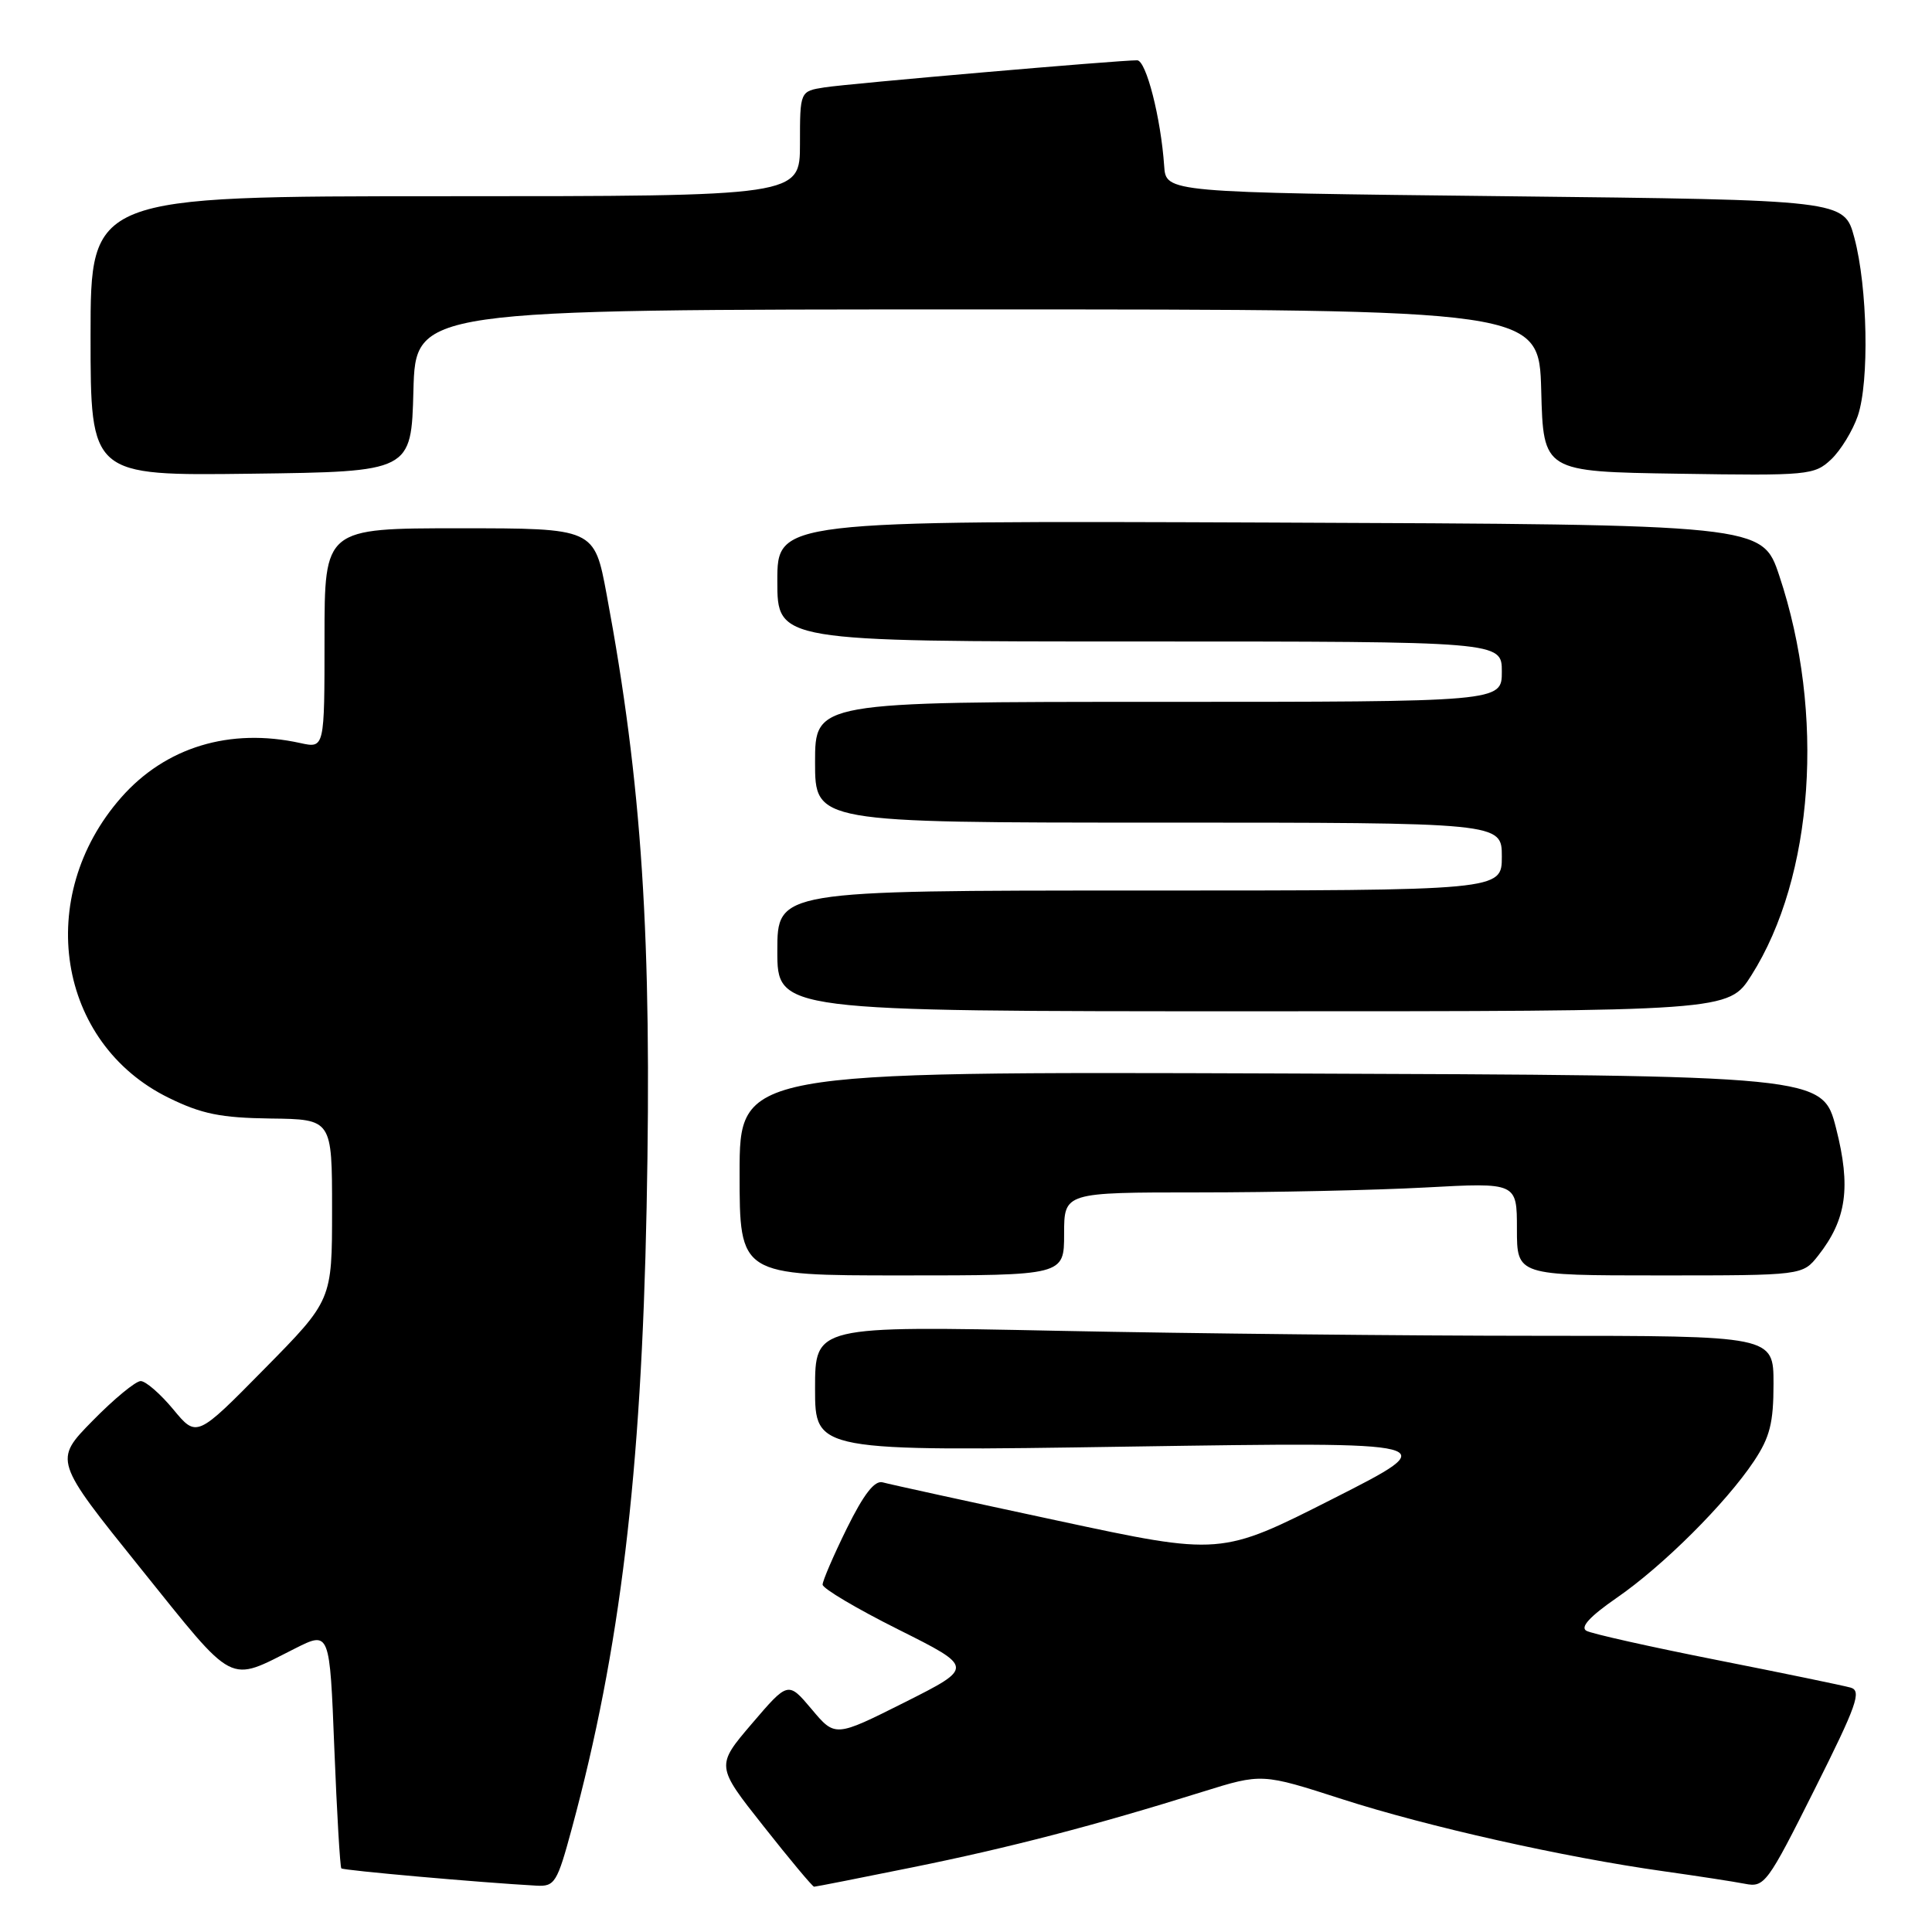 <?xml version="1.0" encoding="UTF-8" standalone="no"?>
<!DOCTYPE svg PUBLIC "-//W3C//DTD SVG 1.1//EN" "http://www.w3.org/Graphics/SVG/1.1/DTD/svg11.dtd" >
<svg xmlns="http://www.w3.org/2000/svg" xmlns:xlink="http://www.w3.org/1999/xlink" version="1.1" viewBox="0 0 256 256">
 <g >
 <path fill="currentColor"
d=" M 75.78 242.25 C 82.17 218.64 84.98 195.36 85.68 160.00 C 86.40 124.29 85.07 103.86 80.38 78.75 C 78.75 70.00 78.75 70.00 60.88 70.00 C 43.00 70.00 43.00 70.00 43.00 84.58 C 43.00 99.16 43.00 99.16 39.80 98.46 C 30.46 96.40 21.93 99.00 16.06 105.67 C 4.49 118.82 7.56 138.23 22.36 145.47 C 26.72 147.61 29.25 148.12 35.86 148.21 C 44.00 148.31 44.00 148.31 44.00 160.30 C 44.00 172.29 44.00 172.29 35.03 181.39 C 26.06 190.50 26.06 190.50 22.96 186.75 C 21.25 184.69 19.31 183.00 18.64 183.00 C 17.98 183.00 15.11 185.36 12.28 188.25 C 7.12 193.50 7.12 193.50 18.62 207.80 C 31.35 223.62 30.08 222.96 39.10 218.43 C 43.69 216.12 43.69 216.12 44.30 231.68 C 44.64 240.24 45.06 247.39 45.23 247.57 C 45.51 247.84 63.63 249.45 71.09 249.86 C 73.51 249.99 73.83 249.47 75.78 242.25 Z  M 120.87 247.44 C 133.68 244.85 145.14 241.87 159.35 237.42 C 167.21 234.97 167.21 234.97 177.85 238.40 C 189.14 242.04 207.24 246.10 220.50 247.96 C 224.90 248.58 229.72 249.32 231.21 249.61 C 233.80 250.12 234.18 249.61 240.43 237.13 C 246.03 225.96 246.71 224.05 245.23 223.62 C 244.28 223.35 236.30 221.70 227.50 219.96 C 218.70 218.22 210.92 216.48 210.21 216.09 C 209.35 215.61 210.66 214.19 214.21 211.73 C 220.34 207.51 228.68 199.20 232.41 193.61 C 234.52 190.44 235.00 188.54 235.00 183.36 C 235.00 177.00 235.00 177.00 203.75 177.00 C 186.56 177.00 157.99 176.70 140.25 176.34 C 108.00 175.68 108.00 175.68 108.00 184.00 C 108.00 192.32 108.00 192.32 149.75 191.68 C 191.50 191.05 191.50 191.05 176.63 198.59 C 161.76 206.13 161.76 206.13 140.13 201.49 C 128.23 198.94 117.81 196.66 116.96 196.42 C 115.89 196.13 114.46 197.97 112.21 202.52 C 110.45 206.10 109.00 209.46 109.00 209.97 C 109.00 210.48 113.52 213.16 119.04 215.92 C 129.07 220.94 129.07 220.94 119.87 225.57 C 110.66 230.19 110.66 230.19 107.55 226.48 C 104.43 222.78 104.43 222.78 99.64 228.38 C 94.85 233.99 94.85 233.99 101.18 241.99 C 104.65 246.39 107.67 250.00 107.87 250.00 C 108.08 250.00 113.93 248.85 120.87 247.44 Z  M 141.00 163.50 C 141.00 158.00 141.00 158.00 158.84 158.00 C 168.66 158.00 182.16 157.71 188.84 157.35 C 201.00 156.69 201.00 156.69 201.00 162.85 C 201.00 169.00 201.00 169.00 219.93 169.00 C 238.85 169.00 238.85 169.00 240.93 166.36 C 244.68 161.59 245.28 157.30 243.29 149.50 C 241.50 142.50 241.50 142.50 169.75 142.24 C 98.00 141.99 98.00 141.99 98.00 155.49 C 98.00 169.00 98.00 169.00 119.50 169.00 C 141.00 169.00 141.00 169.00 141.00 163.50 Z  M 232.06 129.25 C 240.35 116.18 241.86 94.52 235.76 76.27 C 233.50 69.50 233.50 69.50 168.25 69.24 C 103.00 68.99 103.00 68.99 103.00 76.99 C 103.00 85.00 103.00 85.00 151.00 85.00 C 199.00 85.00 199.00 85.00 199.00 89.00 C 199.00 93.00 199.00 93.00 153.50 93.00 C 108.00 93.00 108.00 93.00 108.00 101.00 C 108.00 109.00 108.00 109.00 153.50 109.00 C 199.00 109.00 199.00 109.00 199.00 113.50 C 199.00 118.00 199.00 118.00 151.00 118.00 C 103.00 118.00 103.00 118.00 103.00 126.00 C 103.00 134.00 103.00 134.00 166.02 134.00 C 229.04 134.00 229.04 134.00 232.06 129.25 Z  M 54.78 51.75 C 55.07 41.00 55.07 41.00 129.50 41.00 C 203.93 41.00 203.93 41.00 204.22 51.75 C 204.50 62.50 204.50 62.50 222.41 62.77 C 239.61 63.04 240.41 62.96 242.63 60.88 C 243.90 59.68 245.49 57.08 246.17 55.10 C 247.71 50.57 247.47 38.06 245.71 31.50 C 244.37 26.50 244.37 26.50 199.43 26.00 C 154.50 25.50 154.50 25.50 154.26 22.00 C 153.82 15.61 151.87 8.00 150.68 7.99 C 148.32 7.97 112.41 11.08 109.25 11.58 C 106.00 12.09 106.00 12.09 106.00 19.05 C 106.00 26.00 106.00 26.00 59.00 26.00 C 12.00 26.00 12.00 26.00 12.00 44.52 C 12.00 63.04 12.00 63.04 33.25 62.77 C 54.50 62.50 54.50 62.50 54.78 51.75 Z "/>
</g>
</svg>